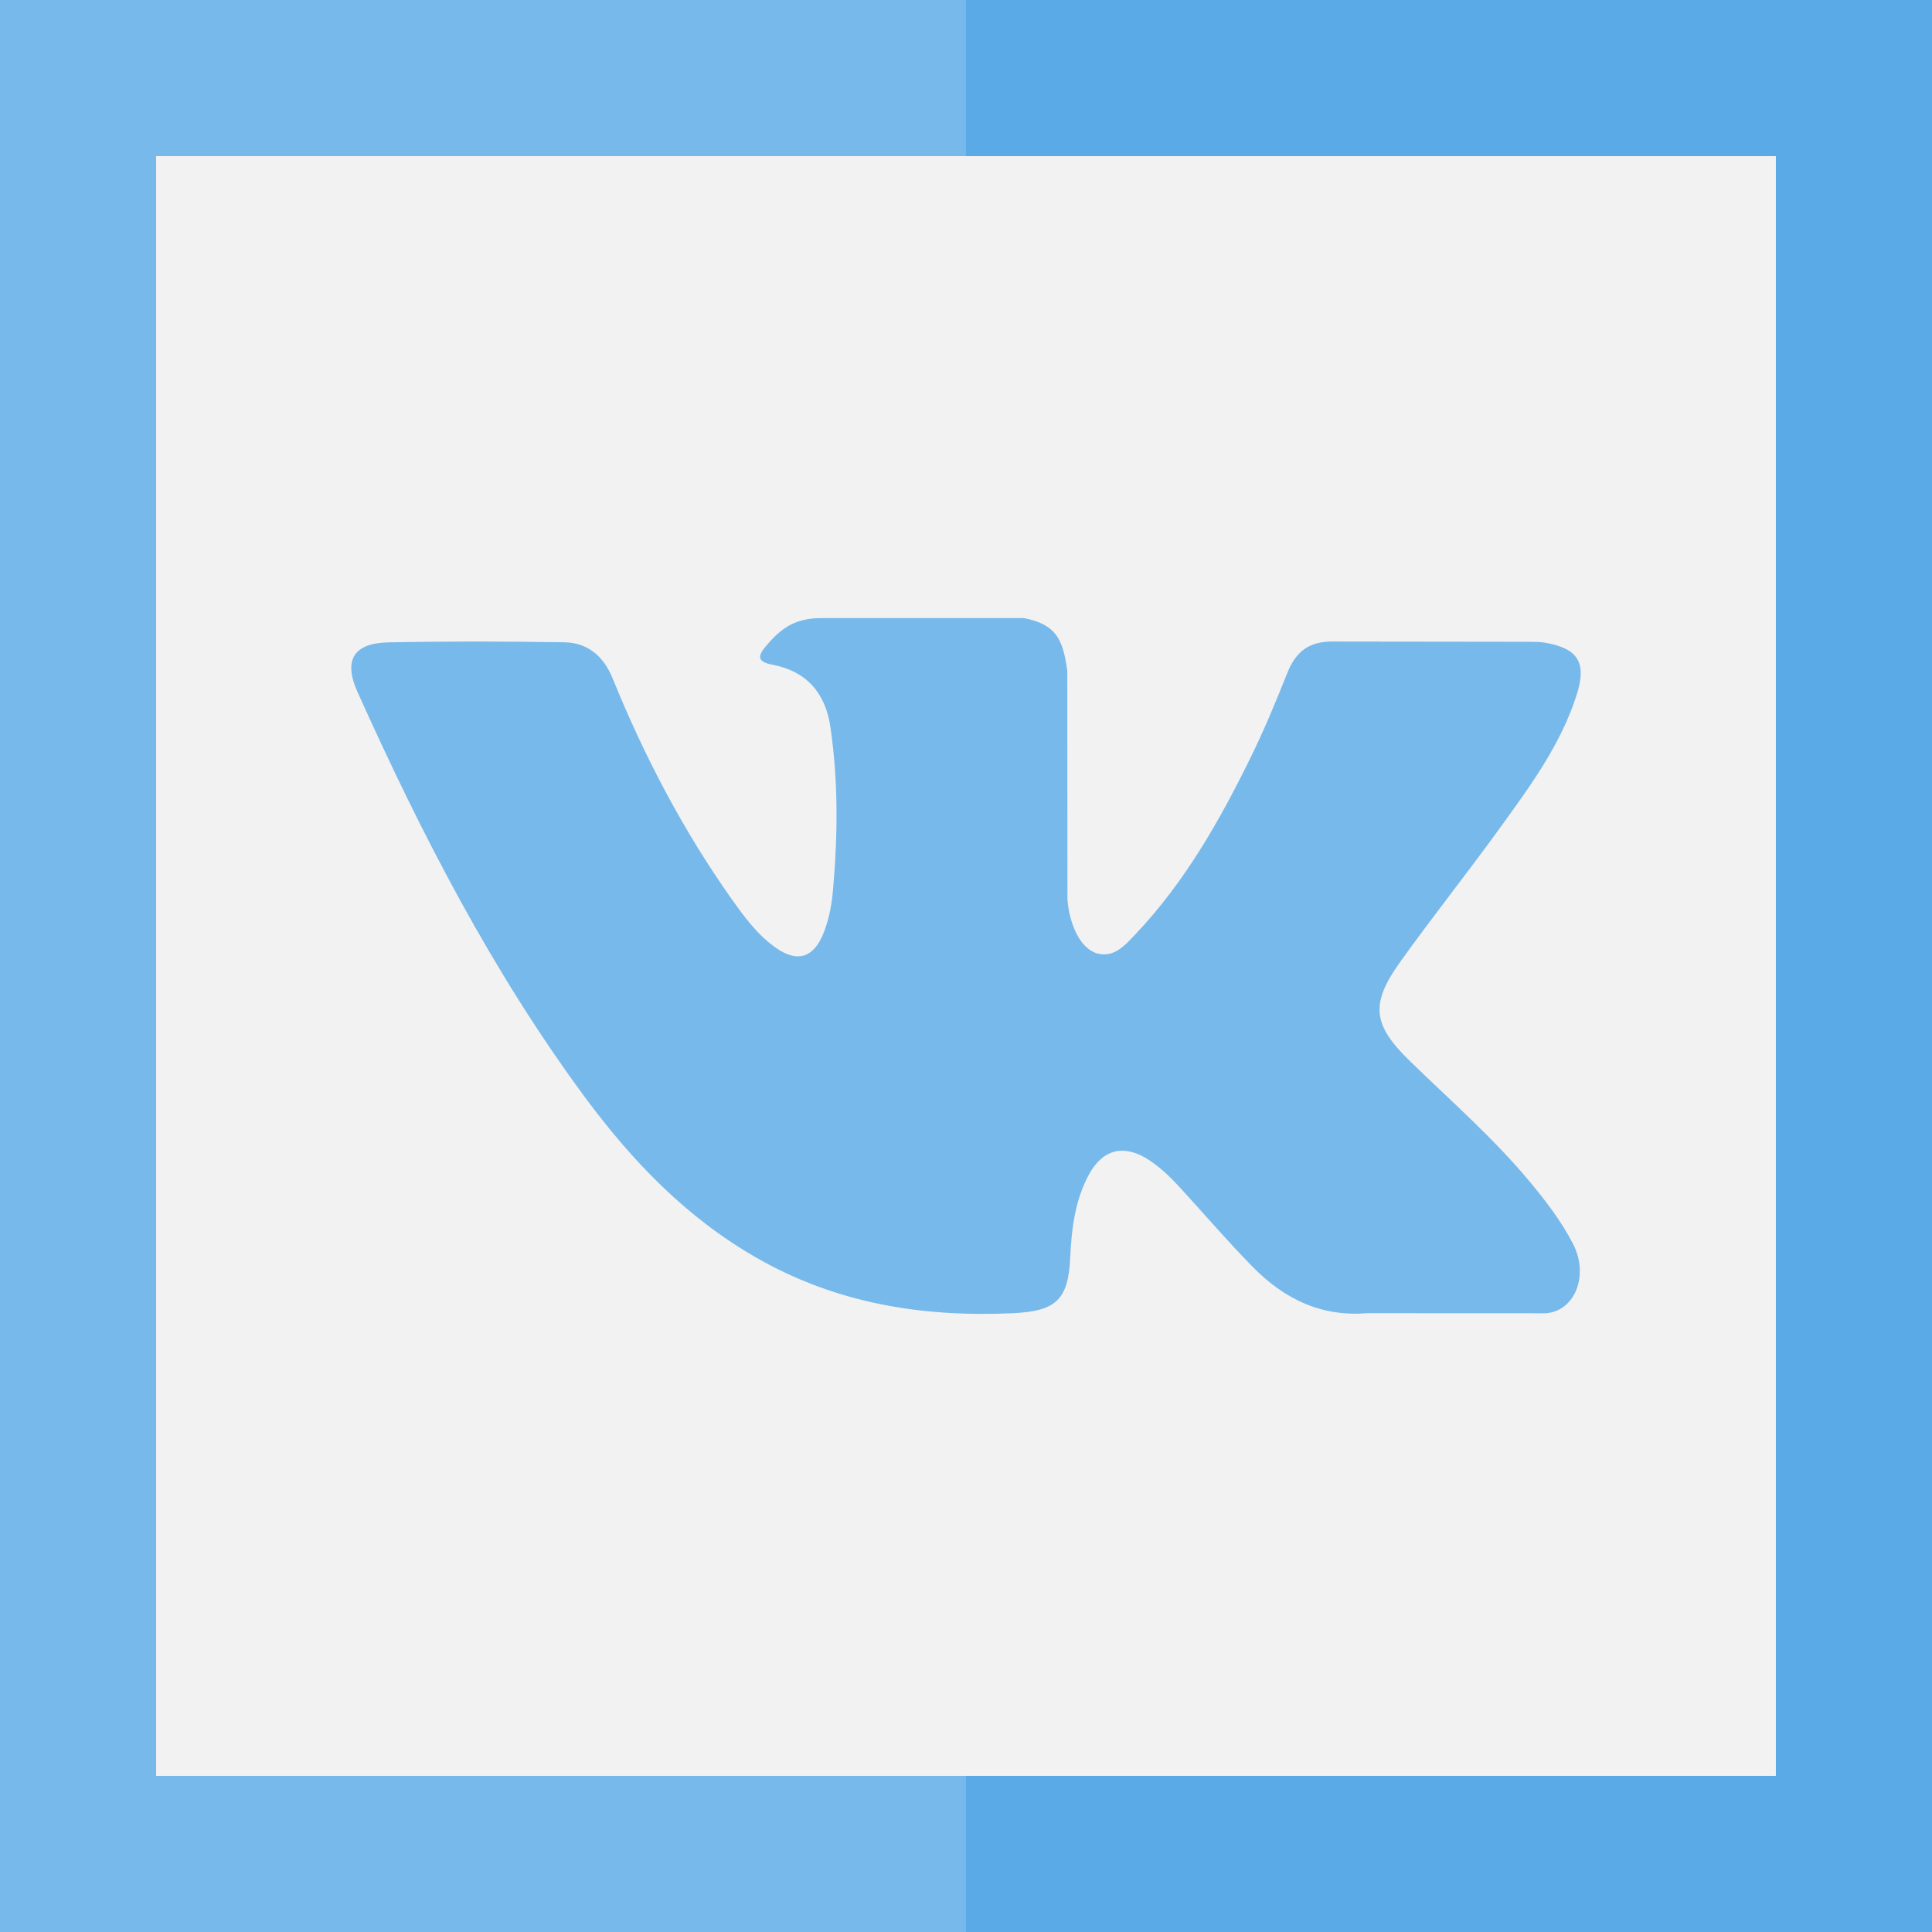 <svg width="48" height="48" viewBox="0 0 48 48" fill="none" xmlns="http://www.w3.org/2000/svg">
<rect width="48" height="48" fill="#F2F2F2"/>
<path d="M24 0V3.879H44.121V44.121H24V48H48V0H24Z" fill="#5AAAE7"/>
<path d="M3.879 44.121V3.879H24V0H0V48H24V44.121H3.879Z" fill="#78B9EB"/>
<path d="M14.521 27.245C15.701 28.843 17.055 30.256 18.806 31.255C20.788 32.388 22.922 32.73 25.173 32.626C26.225 32.575 26.541 32.301 26.589 31.253C26.622 30.535 26.705 29.82 27.058 29.175C27.405 28.542 27.933 28.422 28.54 28.816C28.843 29.015 29.098 29.264 29.339 29.53C29.932 30.177 30.505 30.846 31.119 31.471C31.891 32.257 32.806 32.72 33.954 32.626L38.402 32.628C39.118 32.579 39.491 31.701 39.08 30.9C38.79 30.341 38.41 29.843 38.008 29.36C37.099 28.268 36.028 27.337 35.016 26.349C34.102 25.458 34.045 24.941 34.778 23.912C35.581 22.788 36.441 21.71 37.25 20.592C38.005 19.548 38.779 18.506 39.174 17.257C39.427 16.46 39.203 16.109 38.389 15.968C38.248 15.945 38.101 15.945 37.959 15.945L33.118 15.939C32.522 15.93 32.194 16.19 31.983 16.719C31.698 17.433 31.404 18.147 31.064 18.835C30.297 20.398 29.437 21.909 28.233 23.186C27.967 23.468 27.672 23.825 27.228 23.678C26.674 23.476 26.51 22.561 26.52 22.253L26.516 16.665C26.408 15.868 26.23 15.511 25.437 15.356H20.41C19.74 15.356 19.402 15.617 19.043 16.036C18.838 16.279 18.775 16.436 19.2 16.517C20.033 16.675 20.506 17.215 20.629 18.051C20.828 19.389 20.815 20.731 20.699 22.073C20.666 22.465 20.599 22.854 20.444 23.221C20.201 23.798 19.807 23.914 19.292 23.559C18.827 23.239 18.499 22.787 18.176 22.334C16.97 20.629 16.009 18.792 15.224 16.862C14.998 16.304 14.606 15.967 14.016 15.957C12.564 15.934 11.111 15.93 9.658 15.959C8.786 15.974 8.525 16.399 8.882 17.192C10.463 20.71 12.223 24.13 14.521 27.245Z" fill="#78B9EB"/>
</svg>
